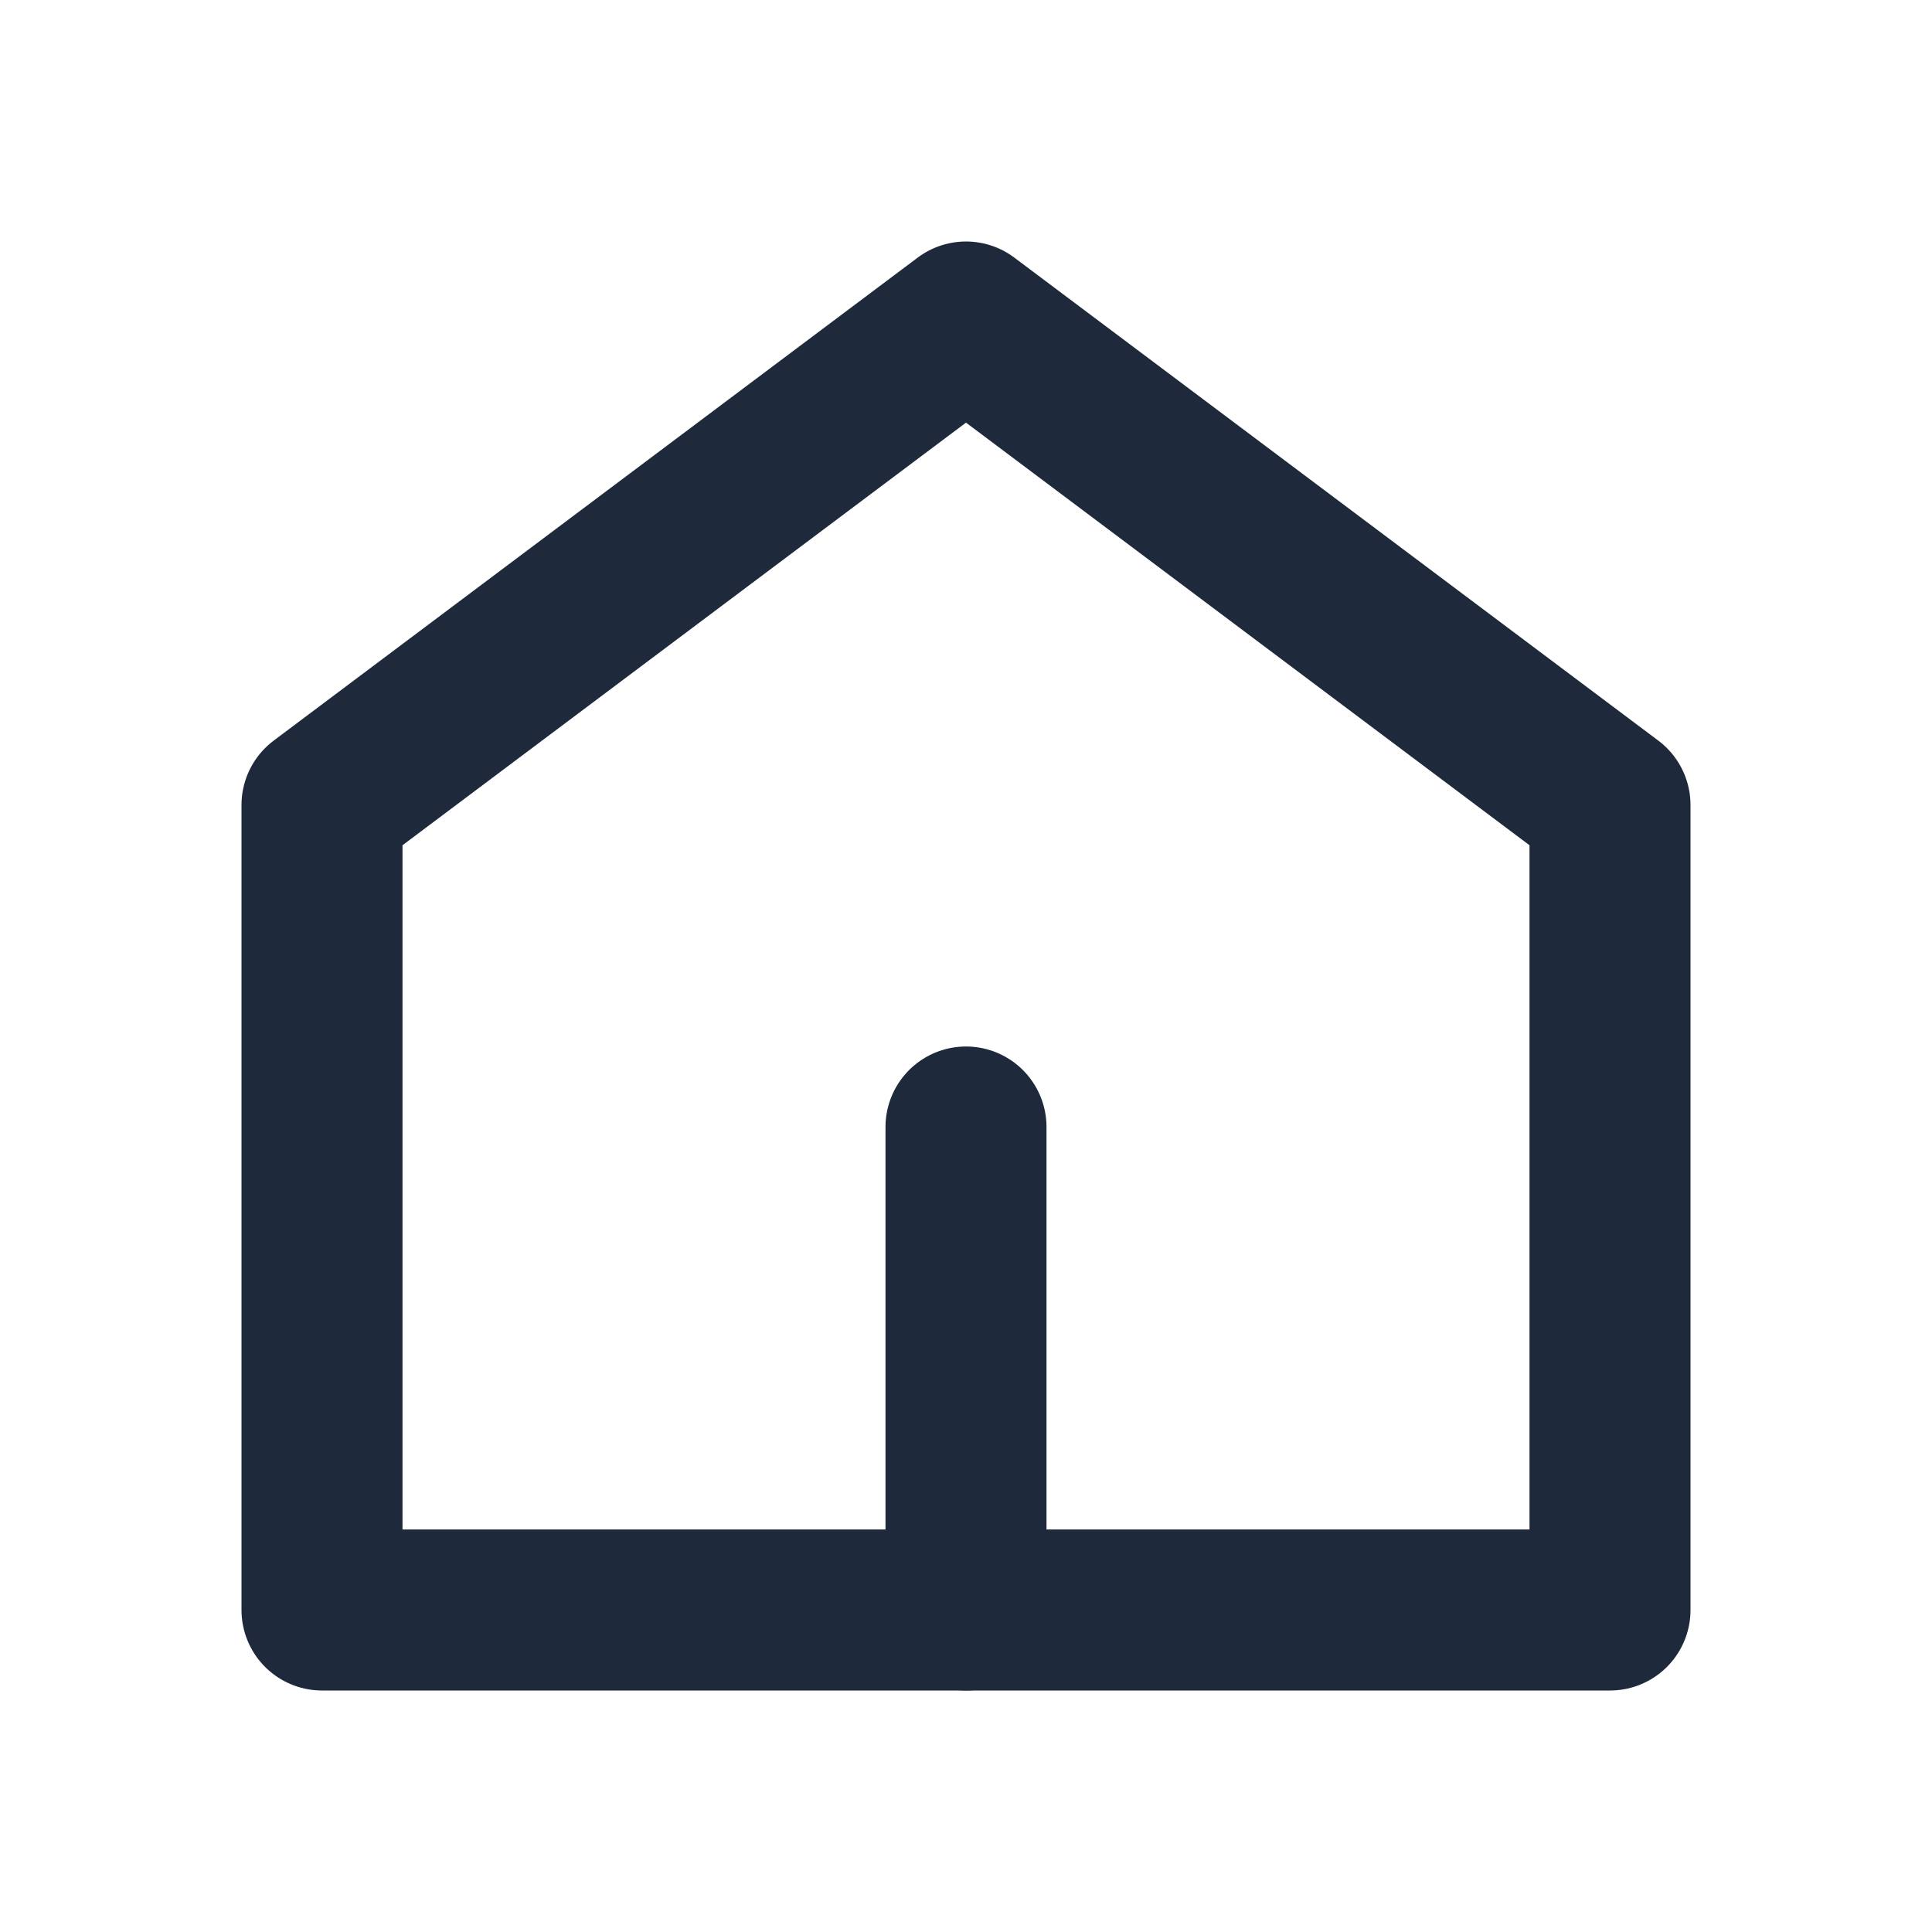 <svg width="24" height="24" viewBox="0 0 24 24" fill="none" xmlns="http://www.w3.org/2000/svg">
<path d="M20 20H4V10L12 4L20 10V20Z" stroke="#1E293B" stroke-width="2" stroke-linecap="round" stroke-linejoin="round"/>
<path d="M12 14V20" stroke="#1E293B" stroke-width="2" stroke-linecap="round" stroke-linejoin="round"/>
</svg>

